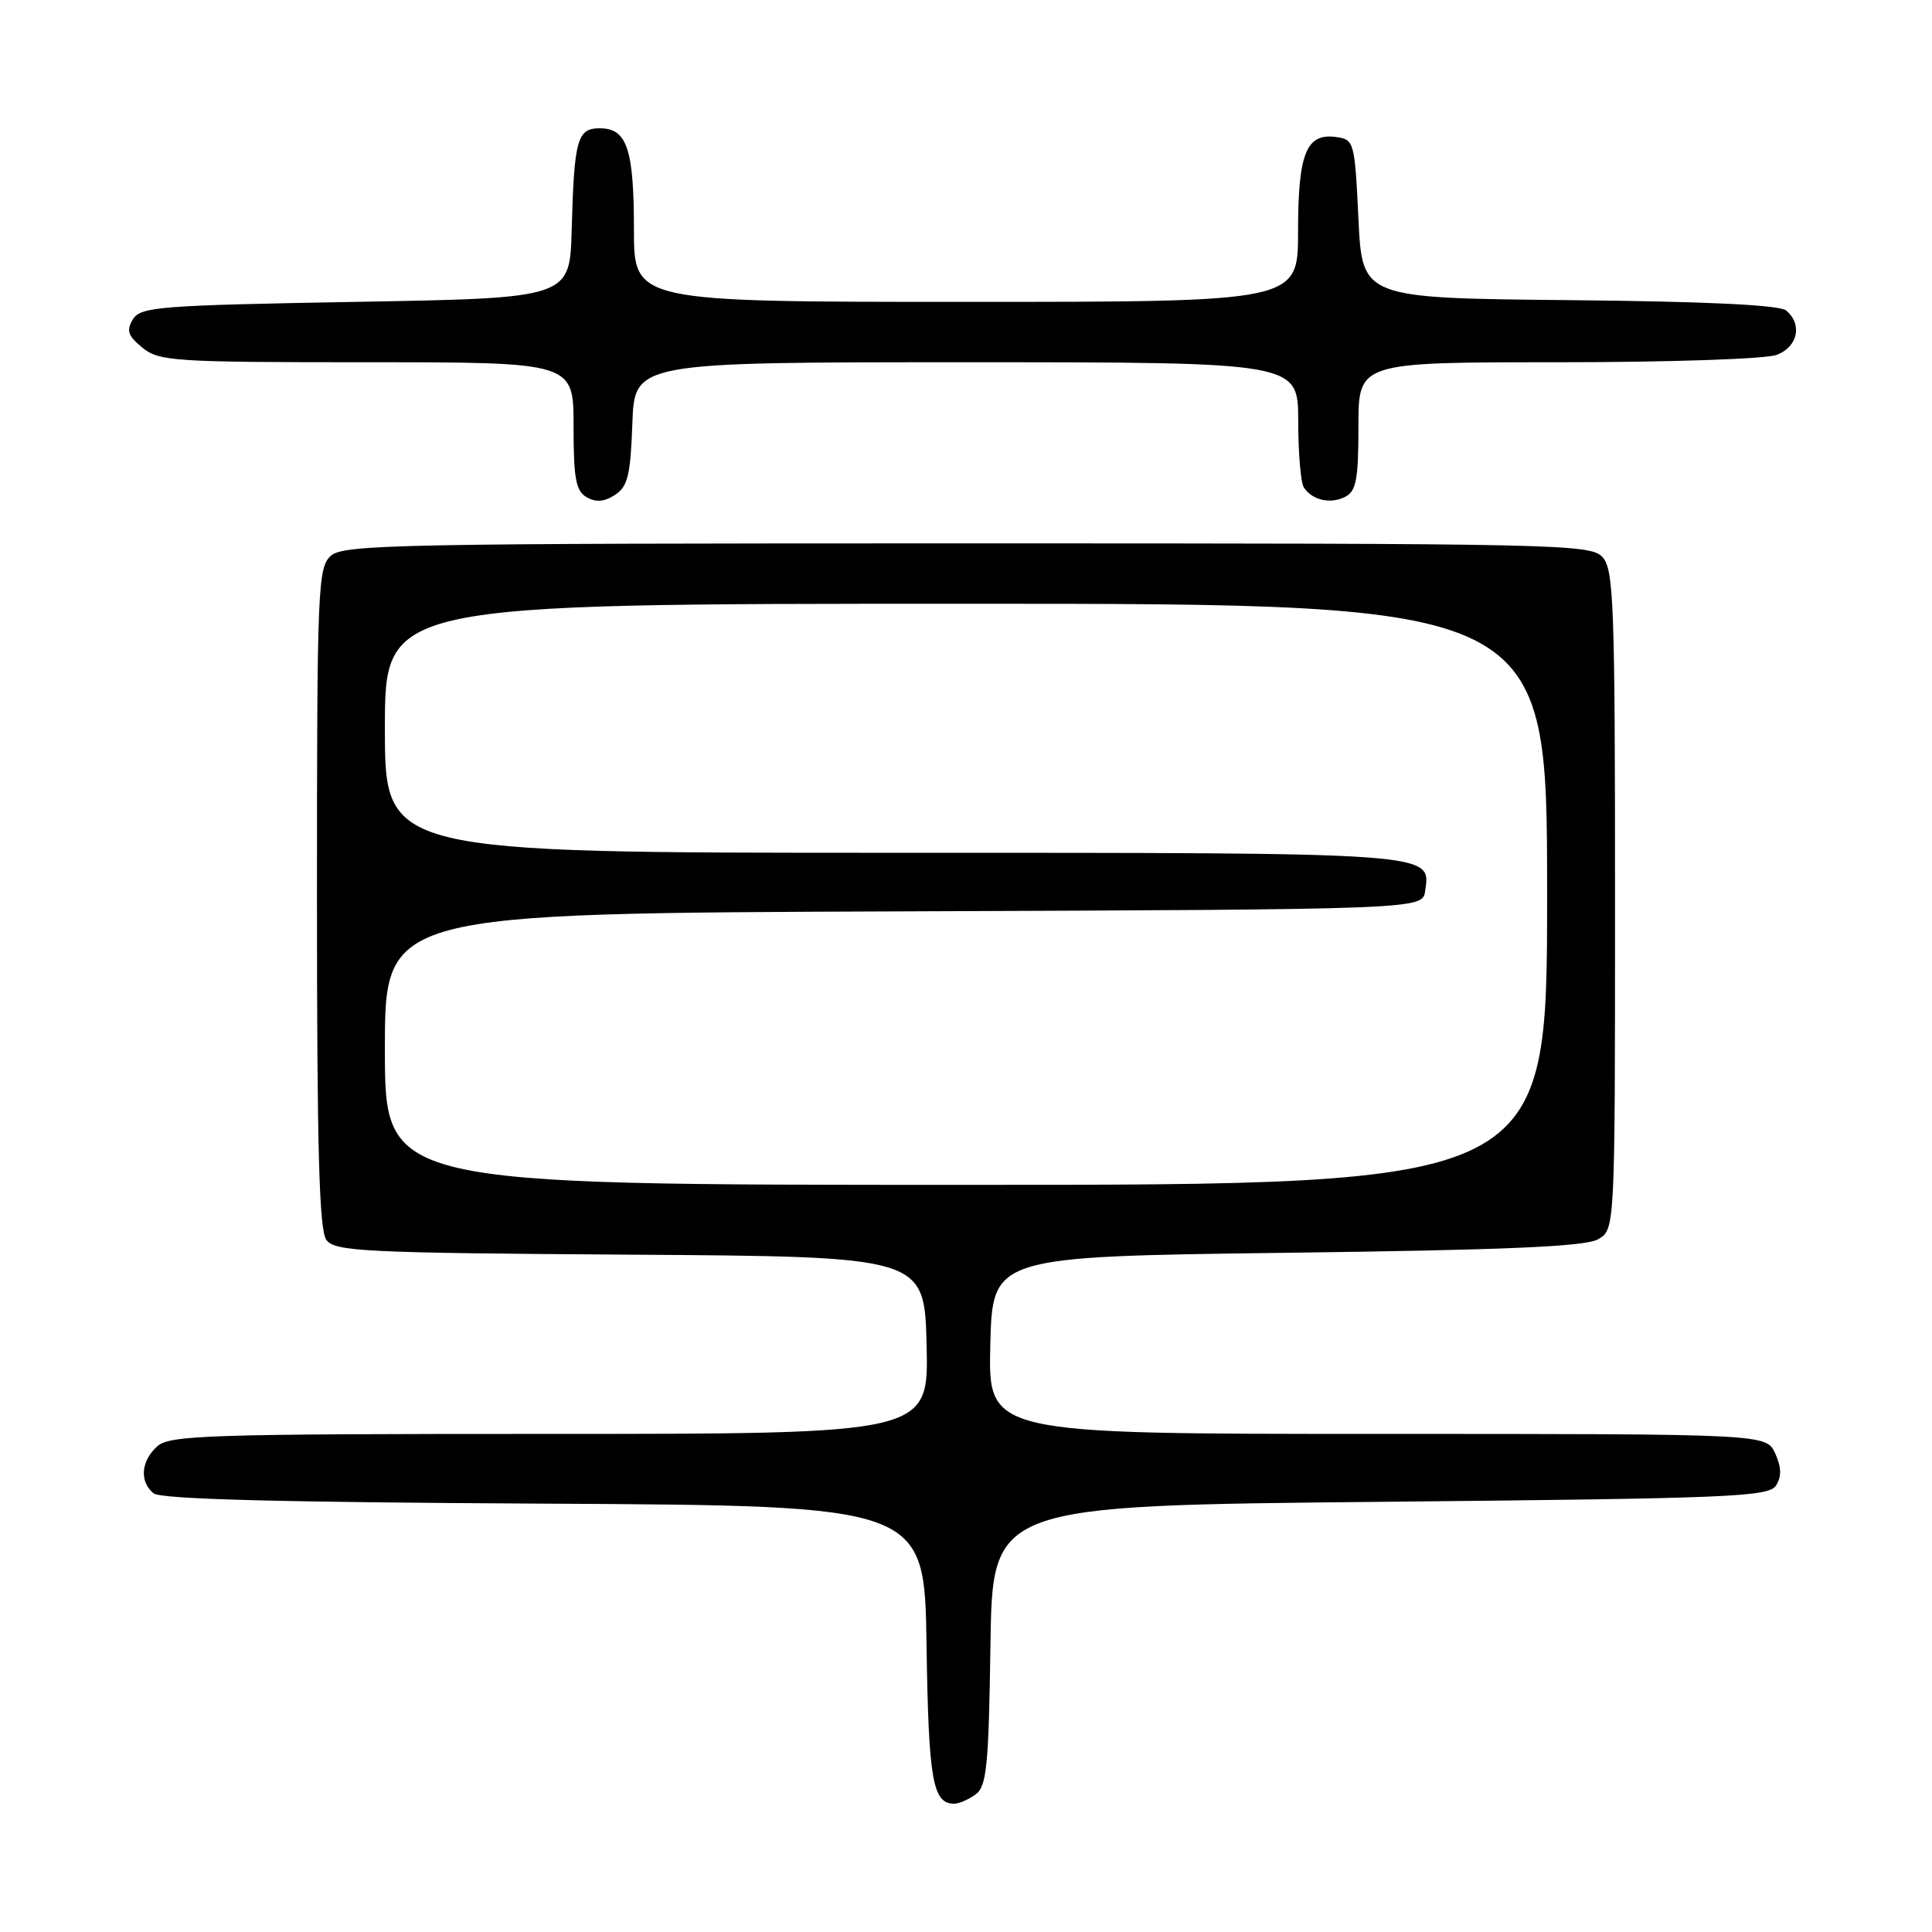 <?xml version="1.0" encoding="UTF-8" standalone="no"?>
<!DOCTYPE svg PUBLIC "-//W3C//DTD SVG 1.1//EN" "http://www.w3.org/Graphics/SVG/1.1/DTD/svg11.dtd" >
<svg xmlns="http://www.w3.org/2000/svg" xmlns:xlink="http://www.w3.org/1999/xlink" version="1.1" viewBox="0 0 256 256">
 <g >
 <path fill="currentColor"
d=" M 129.30 237.75 C 130.74 236.67 131.01 233.96 131.24 218.00 C 131.50 199.50 131.50 199.50 182.89 199.00 C 229.51 198.55 234.38 198.34 235.34 196.83 C 236.09 195.64 236.05 194.41 235.22 192.58 C 234.04 190.00 234.04 190.00 182.49 190.00 C 130.94 190.00 130.94 190.00 131.22 178.25 C 131.50 166.50 131.50 166.50 170.50 166.00 C 199.66 165.63 210.07 165.18 211.75 164.21 C 214.00 162.93 214.00 162.93 214.00 119.29 C 214.00 80.09 213.83 75.47 212.35 73.83 C 210.77 72.09 206.84 72.00 128.17 72.00 C 52.79 72.00 45.50 72.14 43.83 73.65 C 42.11 75.21 42.00 77.94 42.00 118.96 C 42.00 152.32 42.29 163.02 43.25 164.30 C 44.38 165.83 48.25 166.02 83.50 166.25 C 122.50 166.50 122.50 166.50 122.78 178.25 C 123.06 190.00 123.06 190.00 72.86 190.00 C 27.55 190.00 22.48 190.16 20.83 191.65 C 18.67 193.61 18.46 196.31 20.34 197.87 C 21.28 198.65 36.89 199.06 72.09 199.24 C 122.50 199.50 122.50 199.50 122.77 217.93 C 123.04 235.92 123.58 239.00 126.43 239.00 C 127.08 239.00 128.37 238.44 129.30 237.75 Z  M 83.79 56.13 C 84.08 48.00 84.08 48.00 128.04 48.00 C 172.00 48.00 172.00 48.00 172.02 55.75 C 172.02 60.01 172.36 64.00 172.77 64.60 C 173.89 66.29 176.31 66.83 178.25 65.83 C 179.71 65.08 180.00 63.52 180.00 56.46 C 180.00 48.00 180.00 48.00 206.43 48.00 C 221.19 48.00 234.00 47.57 235.43 47.02 C 238.23 45.96 238.86 42.96 236.67 41.14 C 235.78 40.41 226.10 39.94 207.92 39.77 C 180.50 39.50 180.50 39.50 180.00 29.00 C 179.51 18.79 179.43 18.49 177.06 18.16 C 173.09 17.60 172.00 20.29 172.00 30.69 C 172.00 40.00 172.00 40.00 128.00 40.00 C 84.00 40.00 84.00 40.00 84.00 30.43 C 84.00 19.73 83.08 17.00 79.48 17.00 C 76.48 17.00 76.08 18.43 75.75 30.50 C 75.50 39.50 75.50 39.50 47.11 40.00 C 21.08 40.46 18.62 40.65 17.61 42.31 C 16.71 43.79 16.94 44.49 18.86 46.06 C 21.07 47.87 23.00 48.00 48.61 48.00 C 76.00 48.00 76.00 48.00 76.00 56.45 C 76.00 63.45 76.30 65.07 77.75 65.89 C 78.97 66.59 80.10 66.49 81.50 65.57 C 83.18 64.47 83.55 62.97 83.79 56.13 Z  M 51.00 139.01 C 51.00 121.01 51.00 121.01 119.75 120.76 C 188.50 120.50 188.50 120.50 188.84 118.06 C 189.57 112.92 190.72 113.00 118.31 113.00 C 51.00 113.00 51.00 113.00 51.00 96.50 C 51.00 80.00 51.00 80.00 128.00 80.00 C 205.00 80.00 205.00 80.00 205.00 118.50 C 205.00 157.00 205.00 157.00 128.00 157.00 C 51.00 157.00 51.00 157.00 51.00 139.01 Z "/>
</g>
</svg>